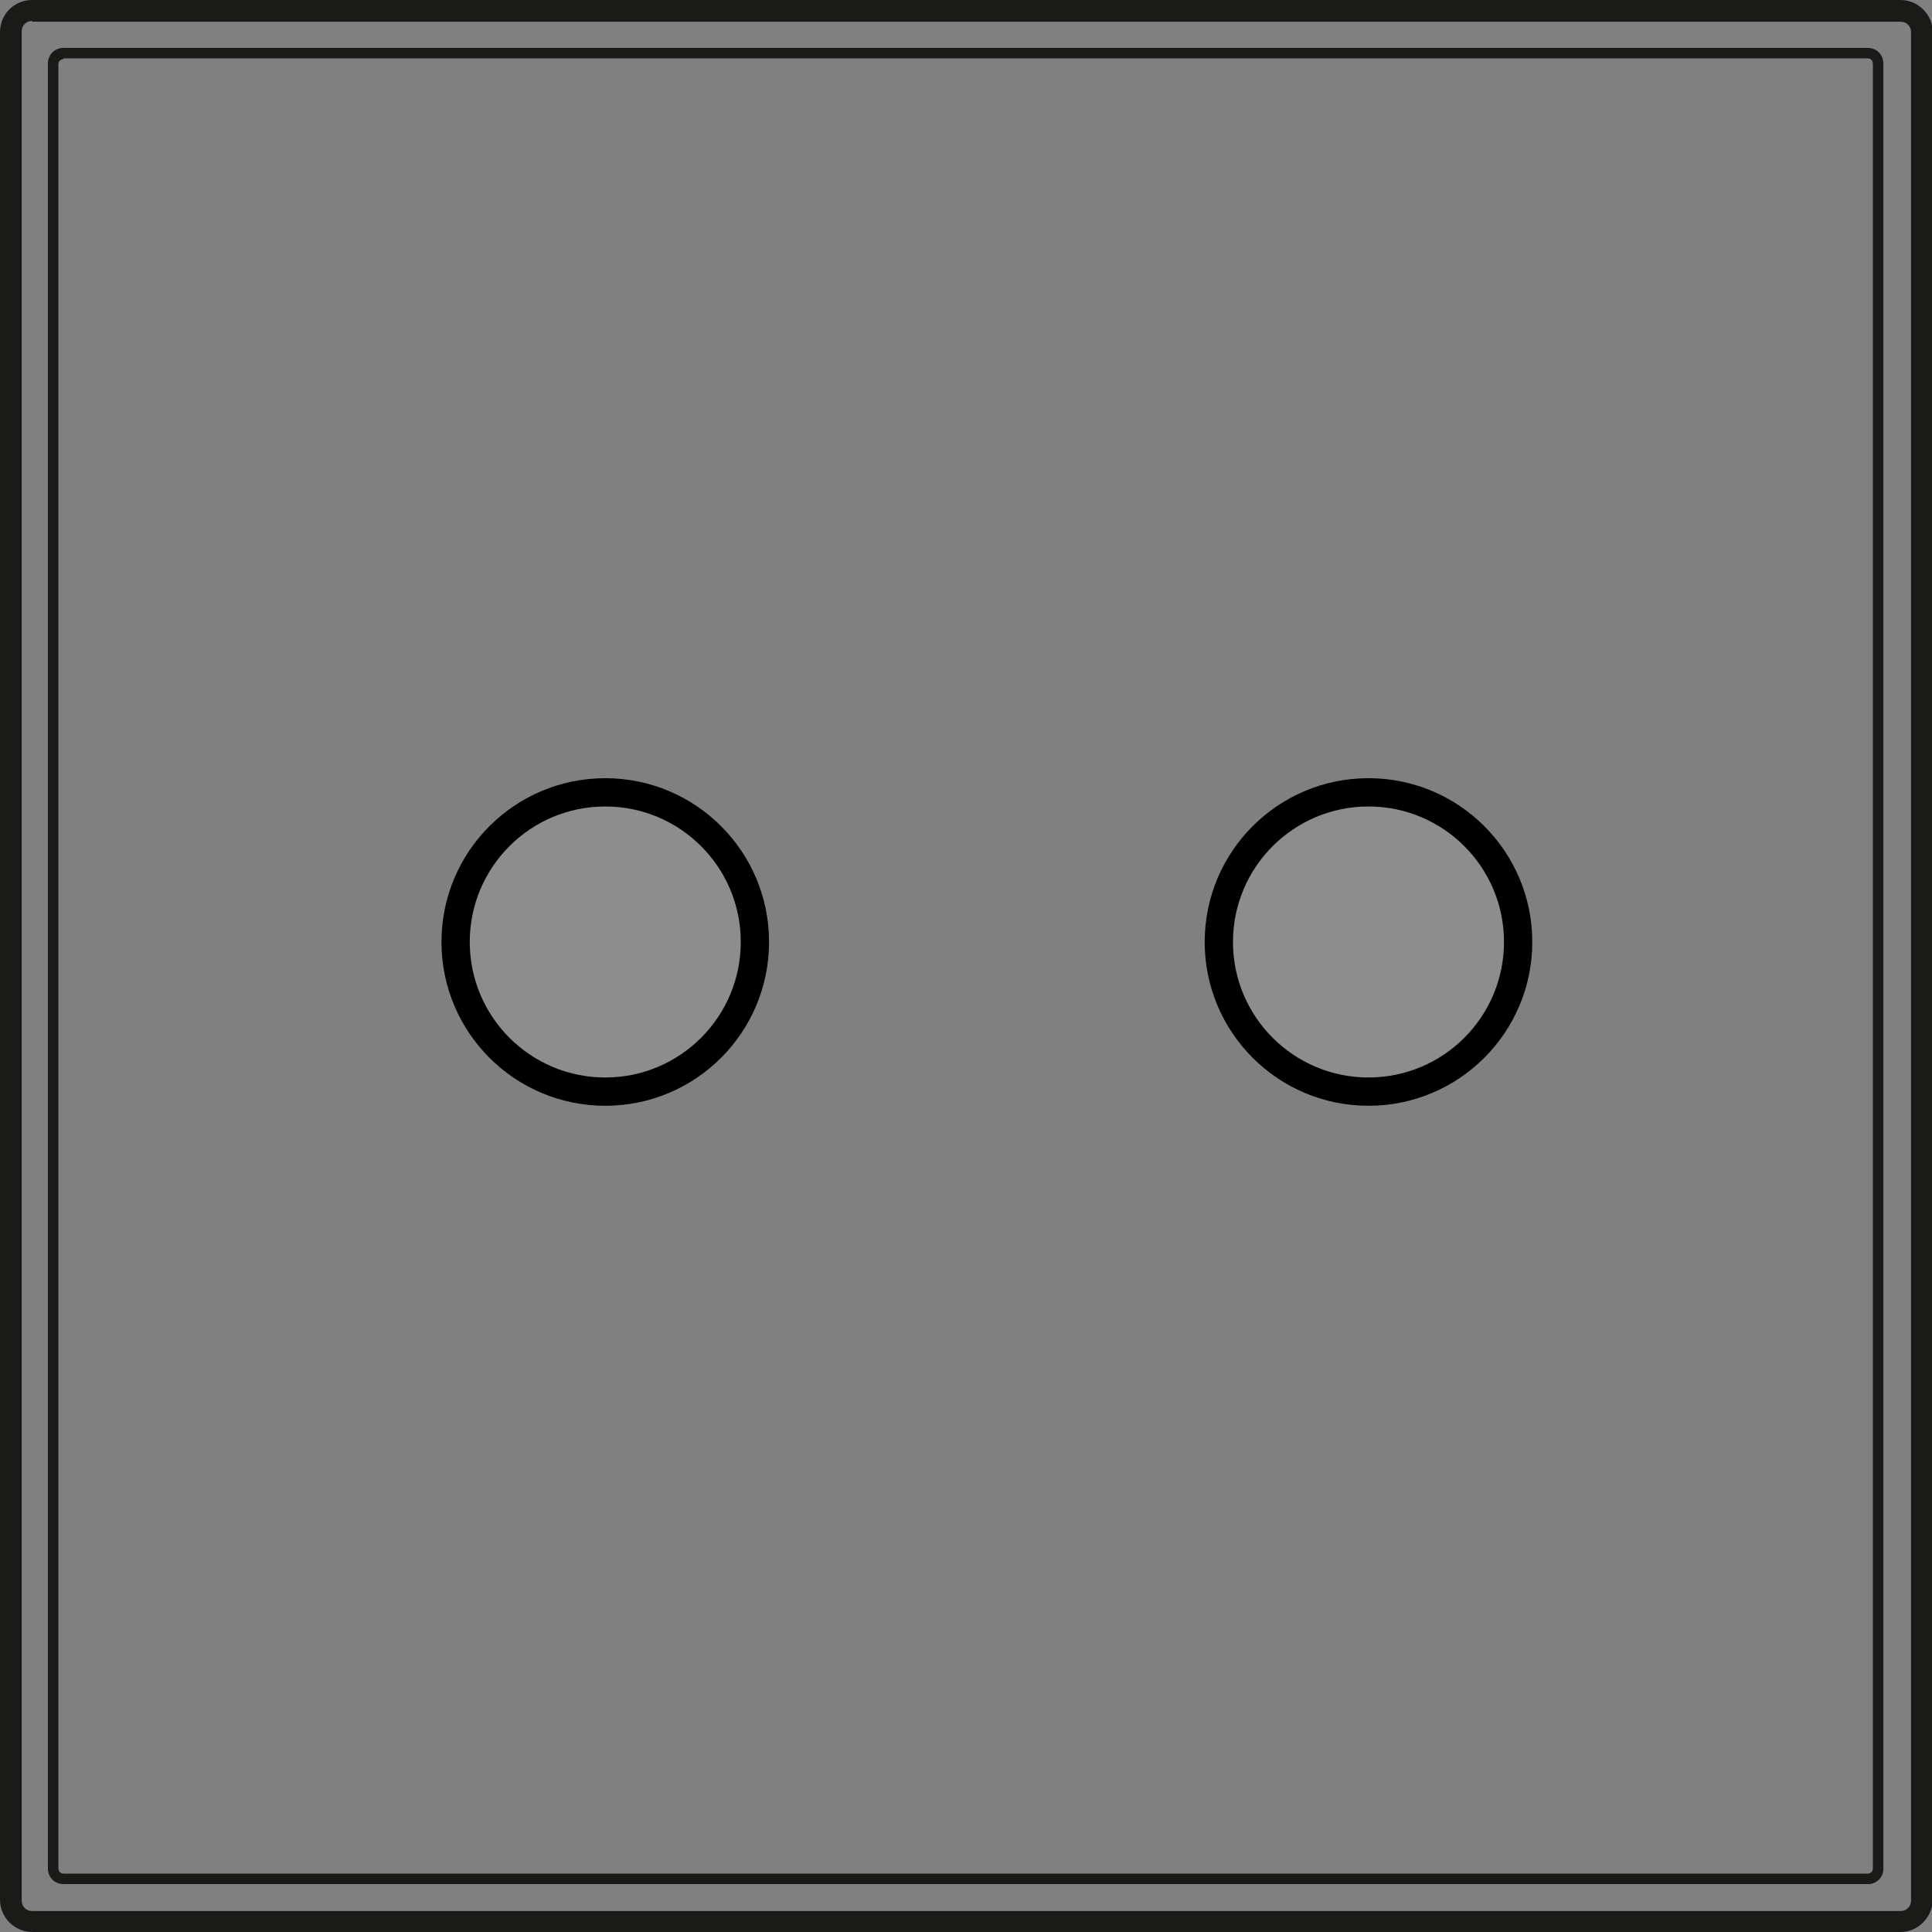 <?xml version="1.0" encoding="UTF-8" standalone="no"?>
<!-- Generator: Adobe Illustrator 21.0.0, SVG Export Plug-In . SVG Version: 6.00 Build 0)  -->

<svg
   version="1.1"
   id="Layer_1"
   x="0px"
   y="0px"
   viewBox="0 0 258.2 258.2"
   style="enable-background:new 0 0 258.2 258.2;"
   xml:space="preserve"
   sodipodi:docname="icon.svg"
   inkscape:version="1.3 (0e150ed, 2023-07-21)"
   xmlns:inkscape="http://www.inkscape.org/namespaces/inkscape"
   xmlns:sodipodi="http://sodipodi.sourceforge.net/DTD/sodipodi-0.dtd"
   xmlns:xlink="http://www.w3.org/1999/xlink"
   xmlns="http://www.w3.org/2000/svg"
   xmlns:svg="http://www.w3.org/2000/svg"><rect x="0" y="0" width="258.2" height="258.2" fill="#808080" stroke="none"/><defs
   id="defs12"><linearGradient
     inkscape:collect="always"
     xlink:href="#swatch13"
     id="linearGradient24-7"
     gradientUnits="userSpaceOnUse"
     gradientTransform="translate(-30.814,83.715)"
     x1="89.894"
     y1="42.174"
     x2="133.515"
     y2="42.174" /><linearGradient
     id="swatch13"
     inkscape:swatch="solid"><stop
       style="stop-color:#ffffff;stop-opacity:0.33;"
       offset="0"
       id="stop13" /></linearGradient><linearGradient
     inkscape:collect="always"
     xlink:href="#swatch12"
     id="linearGradient25-9"
     gradientUnits="userSpaceOnUse"
     gradientTransform="translate(-30.814,83.715)"
     x1="91.704"
     y1="42.174"
     x2="131.704"
     y2="42.174" /><linearGradient
     id="swatch12"
     inkscape:swatch="solid"><stop
       style="stop-color:#000000;stop-opacity:1;"
       offset="0"
       id="stop12" /></linearGradient><linearGradient
     inkscape:collect="always"
     xlink:href="#swatch13"
     id="linearGradient1"
     gradientUnits="userSpaceOnUse"
     gradientTransform="translate(71.186,83.715)"
     x1="89.894"
     y1="42.174"
     x2="133.515"
     y2="42.174" /><linearGradient
     inkscape:collect="always"
     xlink:href="#swatch12"
     id="linearGradient2"
     gradientUnits="userSpaceOnUse"
     gradientTransform="translate(71.186,83.715)"
     x1="91.704"
     y1="42.174"
     x2="131.704"
     y2="42.174" /></defs><sodipodi:namedview
   id="namedview12"
   pagecolor="#ffffff"
   bordercolor="#000000"
   borderopacity="0.25"
   inkscape:showpageshadow="2"
   inkscape:pageopacity="0.0"
   inkscape:pagecheckerboard="0"
   inkscape:deskcolor="#d1d1d1"
   inkscape:zoom="2.1727343"
   inkscape:cx="139.22549"
   inkscape:cy="125.418"
   inkscape:window-width="1440"
   inkscape:window-height="872"
   inkscape:window-x="0"
   inkscape:window-y="28"
   inkscape:window-maximized="0"
   inkscape:current-layer="Layer_1"
   showgrid="false" />&#10;<style
   type="text/css"
   id="style1">&#10;	.st0{fill:#1A1A18;}&#10;	.st1{fill-rule:evenodd;clip-rule:evenodd;fill:#1A1A18;}&#10;	.st2{fill-rule:evenodd;clip-rule:evenodd;}&#10;</style>&#10;<g
   id="g1">&#10;	<path
   class="st0"
   d="M249.7,251.8H8.5c-1.2,0-2.1-0.9-2.1-2.1V8.5c0-1.2,0.9-2.1,2.1-2.1h241.1c1.2,0,2.1,0.9,2.1,2.1v241.1   C251.8,250.8,250.8,251.8,249.7,251.8z M8.5,7.9c-0.4,0-0.7,0.3-0.7,0.7v241.1c0,0.4,0.3,0.7,0.7,0.7h241.1c0.4,0,0.7-0.3,0.7-0.7   V8.5c0-0.4-0.3-0.7-0.7-0.7H8.5z"
   id="path1" />&#10;</g>&#10;<g
   id="g2">&#10;	<path
   class="st0"
   d="M254,258.2H4.3c-2.3,0-4.3-1.9-4.3-4.3V4.3C0,1.9,1.9,0,4.3,0H254c2.3,0,4.3,1.9,4.3,4.3V254   C258.2,256.3,256.3,258.2,254,258.2z M4.3,2.8c-0.8,0-1.4,0.6-1.4,1.4V254c0,0.8,0.6,1.4,1.4,1.4H254c0.8,0,1.4-0.6,1.4-1.4V4.3   c0-0.8-0.6-1.4-1.4-1.4H4.3z"
   id="path2" />&#10;</g>&#10;&#10;&#10;&#10;&#10;&#10;&#10;&#10;&#10;<g
   id="g11">&#10;	&#10;</g>&#10;&#10;<circle
   style="fill:url(#linearGradient24-7);fill-opacity:0.33;stroke:url(#linearGradient25-9);stroke-width:3.78;stroke-linejoin:miter;stroke-dasharray:none"
   id="path12-2-0-0-6-3"
   cx="80.89"
   cy="125.89"
   r="20" /><circle
   style="fill:url(#linearGradient1);fill-opacity:0.33;stroke:url(#linearGradient2);stroke-width:3.78;stroke-linejoin:miter;stroke-dasharray:none"
   id="path12-2-0-0-6-3-2"
   cx="182.89"
   cy="125.89"
   r="20" /></svg>
